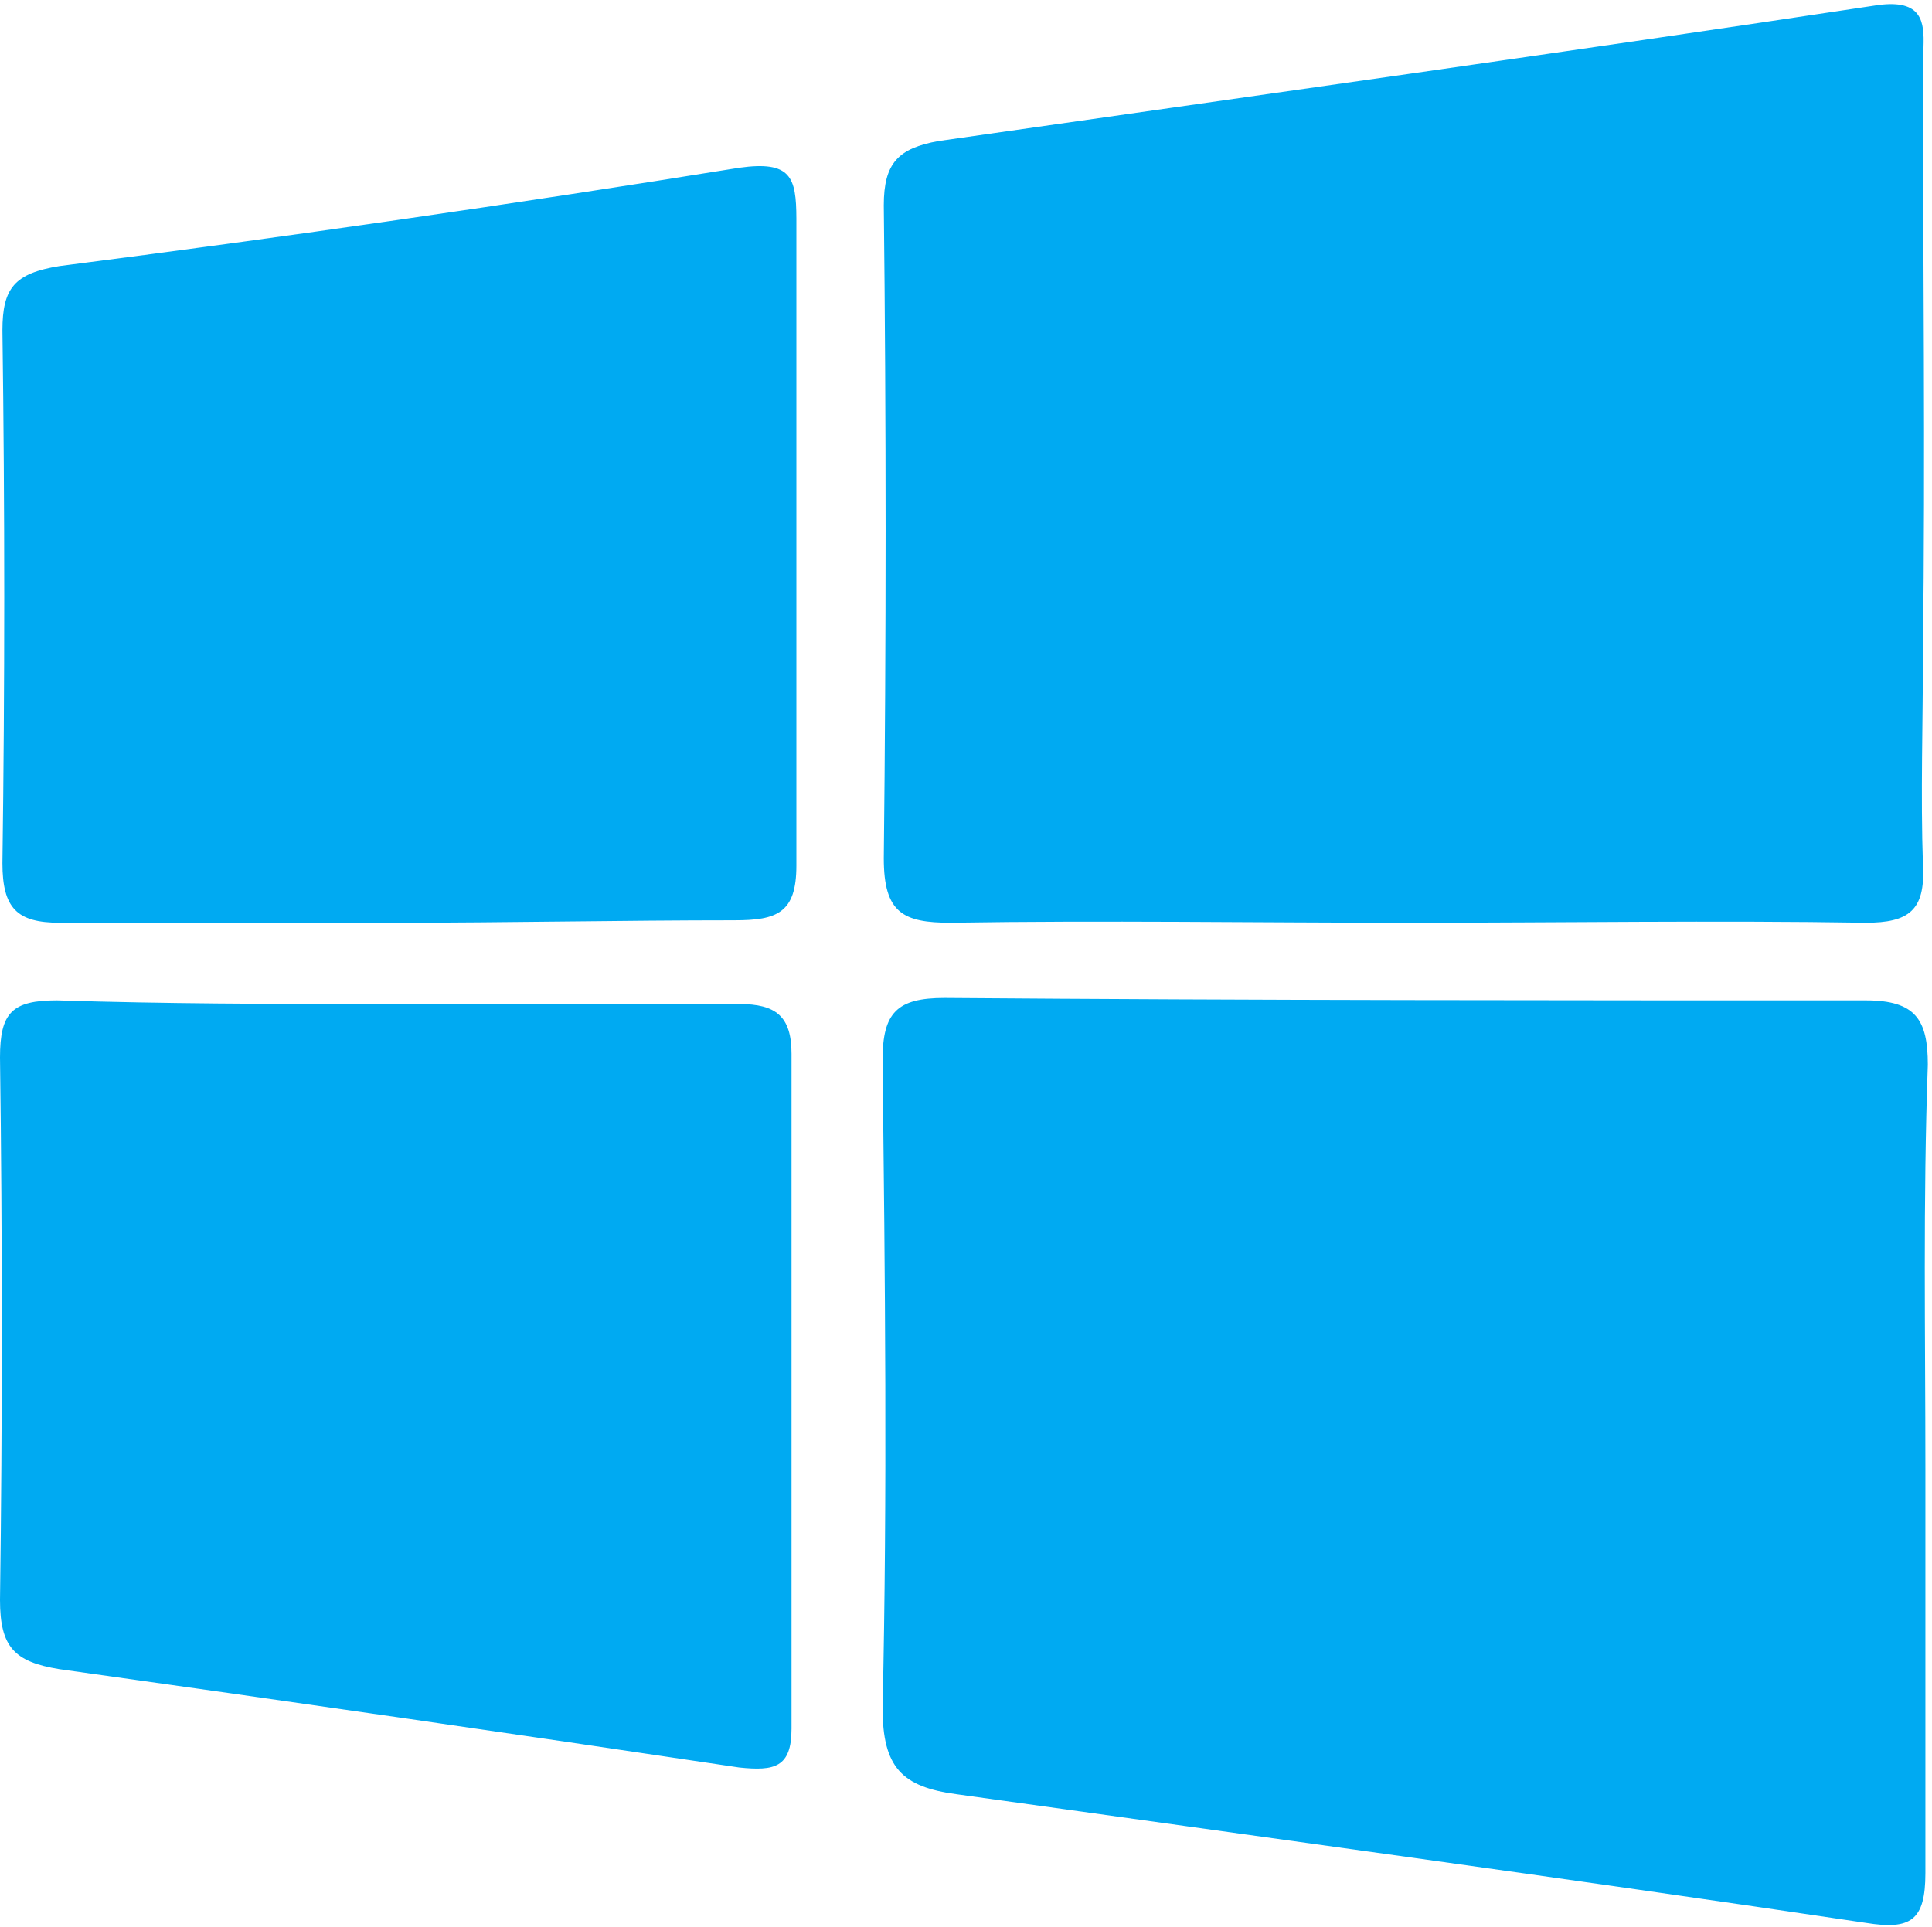 <svg viewBox="0 0 417 416" xmlns="http://www.w3.org/2000/svg"><path d="m203.857 214.541c67.079.524 133.11.524 198.879.524 10.743 0 13.363 4.192 13.363 13.887-1.048 29.347-.524 58.17-.524 87.255v87.255c0 10.219-3.144 12.315-12.839 10.743-64.983-9.695-130.751-18.604-196.258-27.775-11.791-1.572-15.984-5.765-15.984-18.604 1.048-46.379.524-93.02 0-139.922 0-10.219 3.144-13.363 13.363-13.363zm-191.542.524c23.428.74 45.928.783 69.029.786l78.23 0c7.861 0 11.267 2.62 11.267 10.743v145.687c0 8.385-3.668 9.171-11.267 8.385-48.999-7.337-97.998-14.411-146.735-21.224-9.695-1.572-12.839-4.716-12.839-14.936.524-38.78.524-77.56 0-117.126 0-9.695 2.62-12.315 12.315-12.315zm402.853-205.825-.014.4-.024.603c-.005.134-.011.268-.016.403l-.016.403c-.008.201-.015.402-.022.603l-.012.4c-.002.067-.003.133-.005.199l-.007.397c-.002.132-.002.264-.002.395 0 41.924.524 84.635 0 126.559 0 15.46-.524 30.919 0 46.379.524 9.695-3.144 12.315-12.315 12.315-32.491-.524-65.507 0-98.522 0s-66.031-.524-99.046 0c-10.219 0-14.411-2.096-14.411-13.887.524-47.427.524-94.068 0-140.971 0-9.171 3.144-12.315 11.791-13.887 67.603-9.695 135.206-19.128 202.809-29.347 9.551-1.273 9.99 3.642 9.812 9.037zm-243.279 37.048 0 139.692c0 10.219-4.192 11.791-13.363 11.791-24.369 0-48.999.524-72.844.524h-72.844c-9.171 0-12.315-3.144-12.315-12.839.524-38.256.524-76.512 0-115.03 0-9.171 2.62-12.315 12.315-13.887 48.999-6.289 97.998-13.363 146.735-21.224 11.146-1.555 12.292 2.018 12.315 10.973z" fill="#00aaf2" transform="translate(0 .899)"/></svg>
